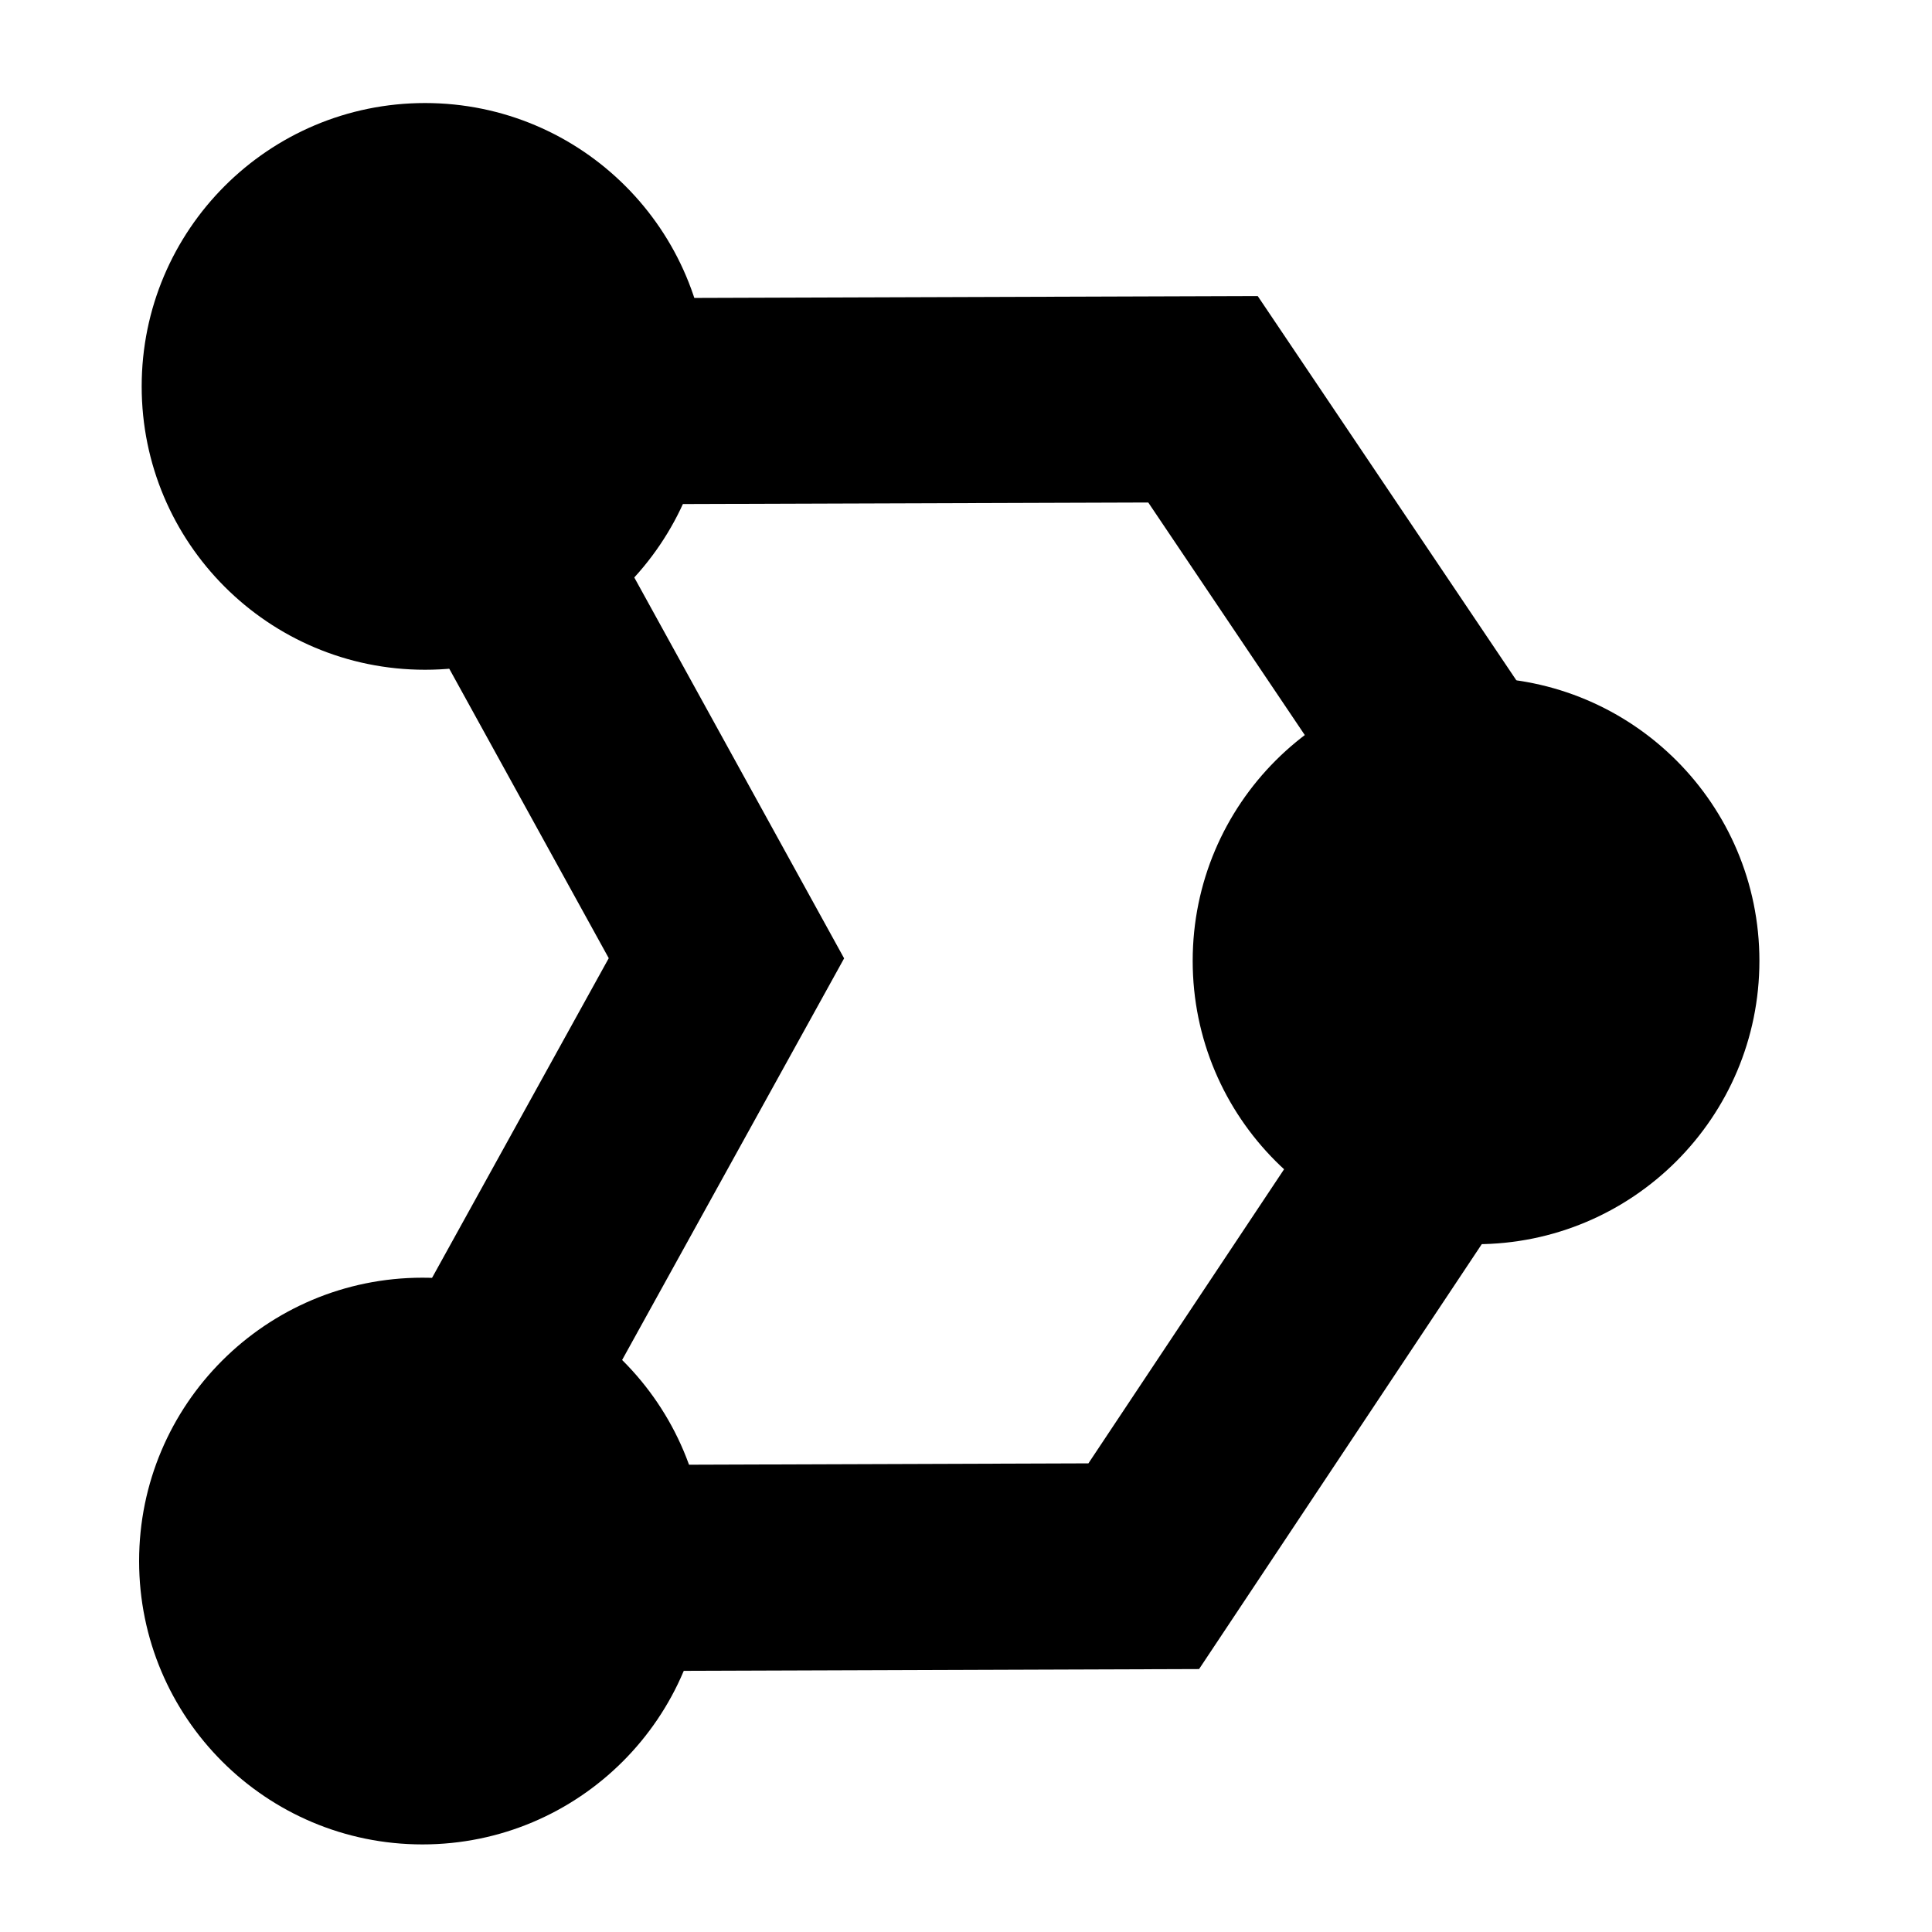 <?xml version="1.0" encoding="utf-8"?>
<!-- Generator: Adobe Illustrator 16.0.0, SVG Export Plug-In . SVG Version: 6.00 Build 0)  -->
<!DOCTYPE svg PUBLIC "-//W3C//DTD SVG 1.1//EN" "http://www.w3.org/Graphics/SVG/1.1/DTD/svg11.dtd">
<svg version="1.1" id="Layer_1" xmlns="http://www.w3.org/2000/svg" xmlns:xlink="http://www.w3.org/1999/xlink" x="0px" y="0px"
	 width="75px" height="75px" viewBox="0 0 75 75" enable-background="new 0 0 75 75" xml:space="preserve">
<polygon fill="none" stroke="#000000" stroke-width="8" stroke-miterlimit="10" points="16.3,15.6 46.7,15.5 60.7,36.3 44.4,60.8 
	15.1,60.9 28.2,37.2 "/>
<circle cx="16.5" cy="15" r="11"/>
<circle cx="57.3" cy="37.3" r="11"/>
<circle cx="16.4" cy="60.6" r="11"/>
</svg>
